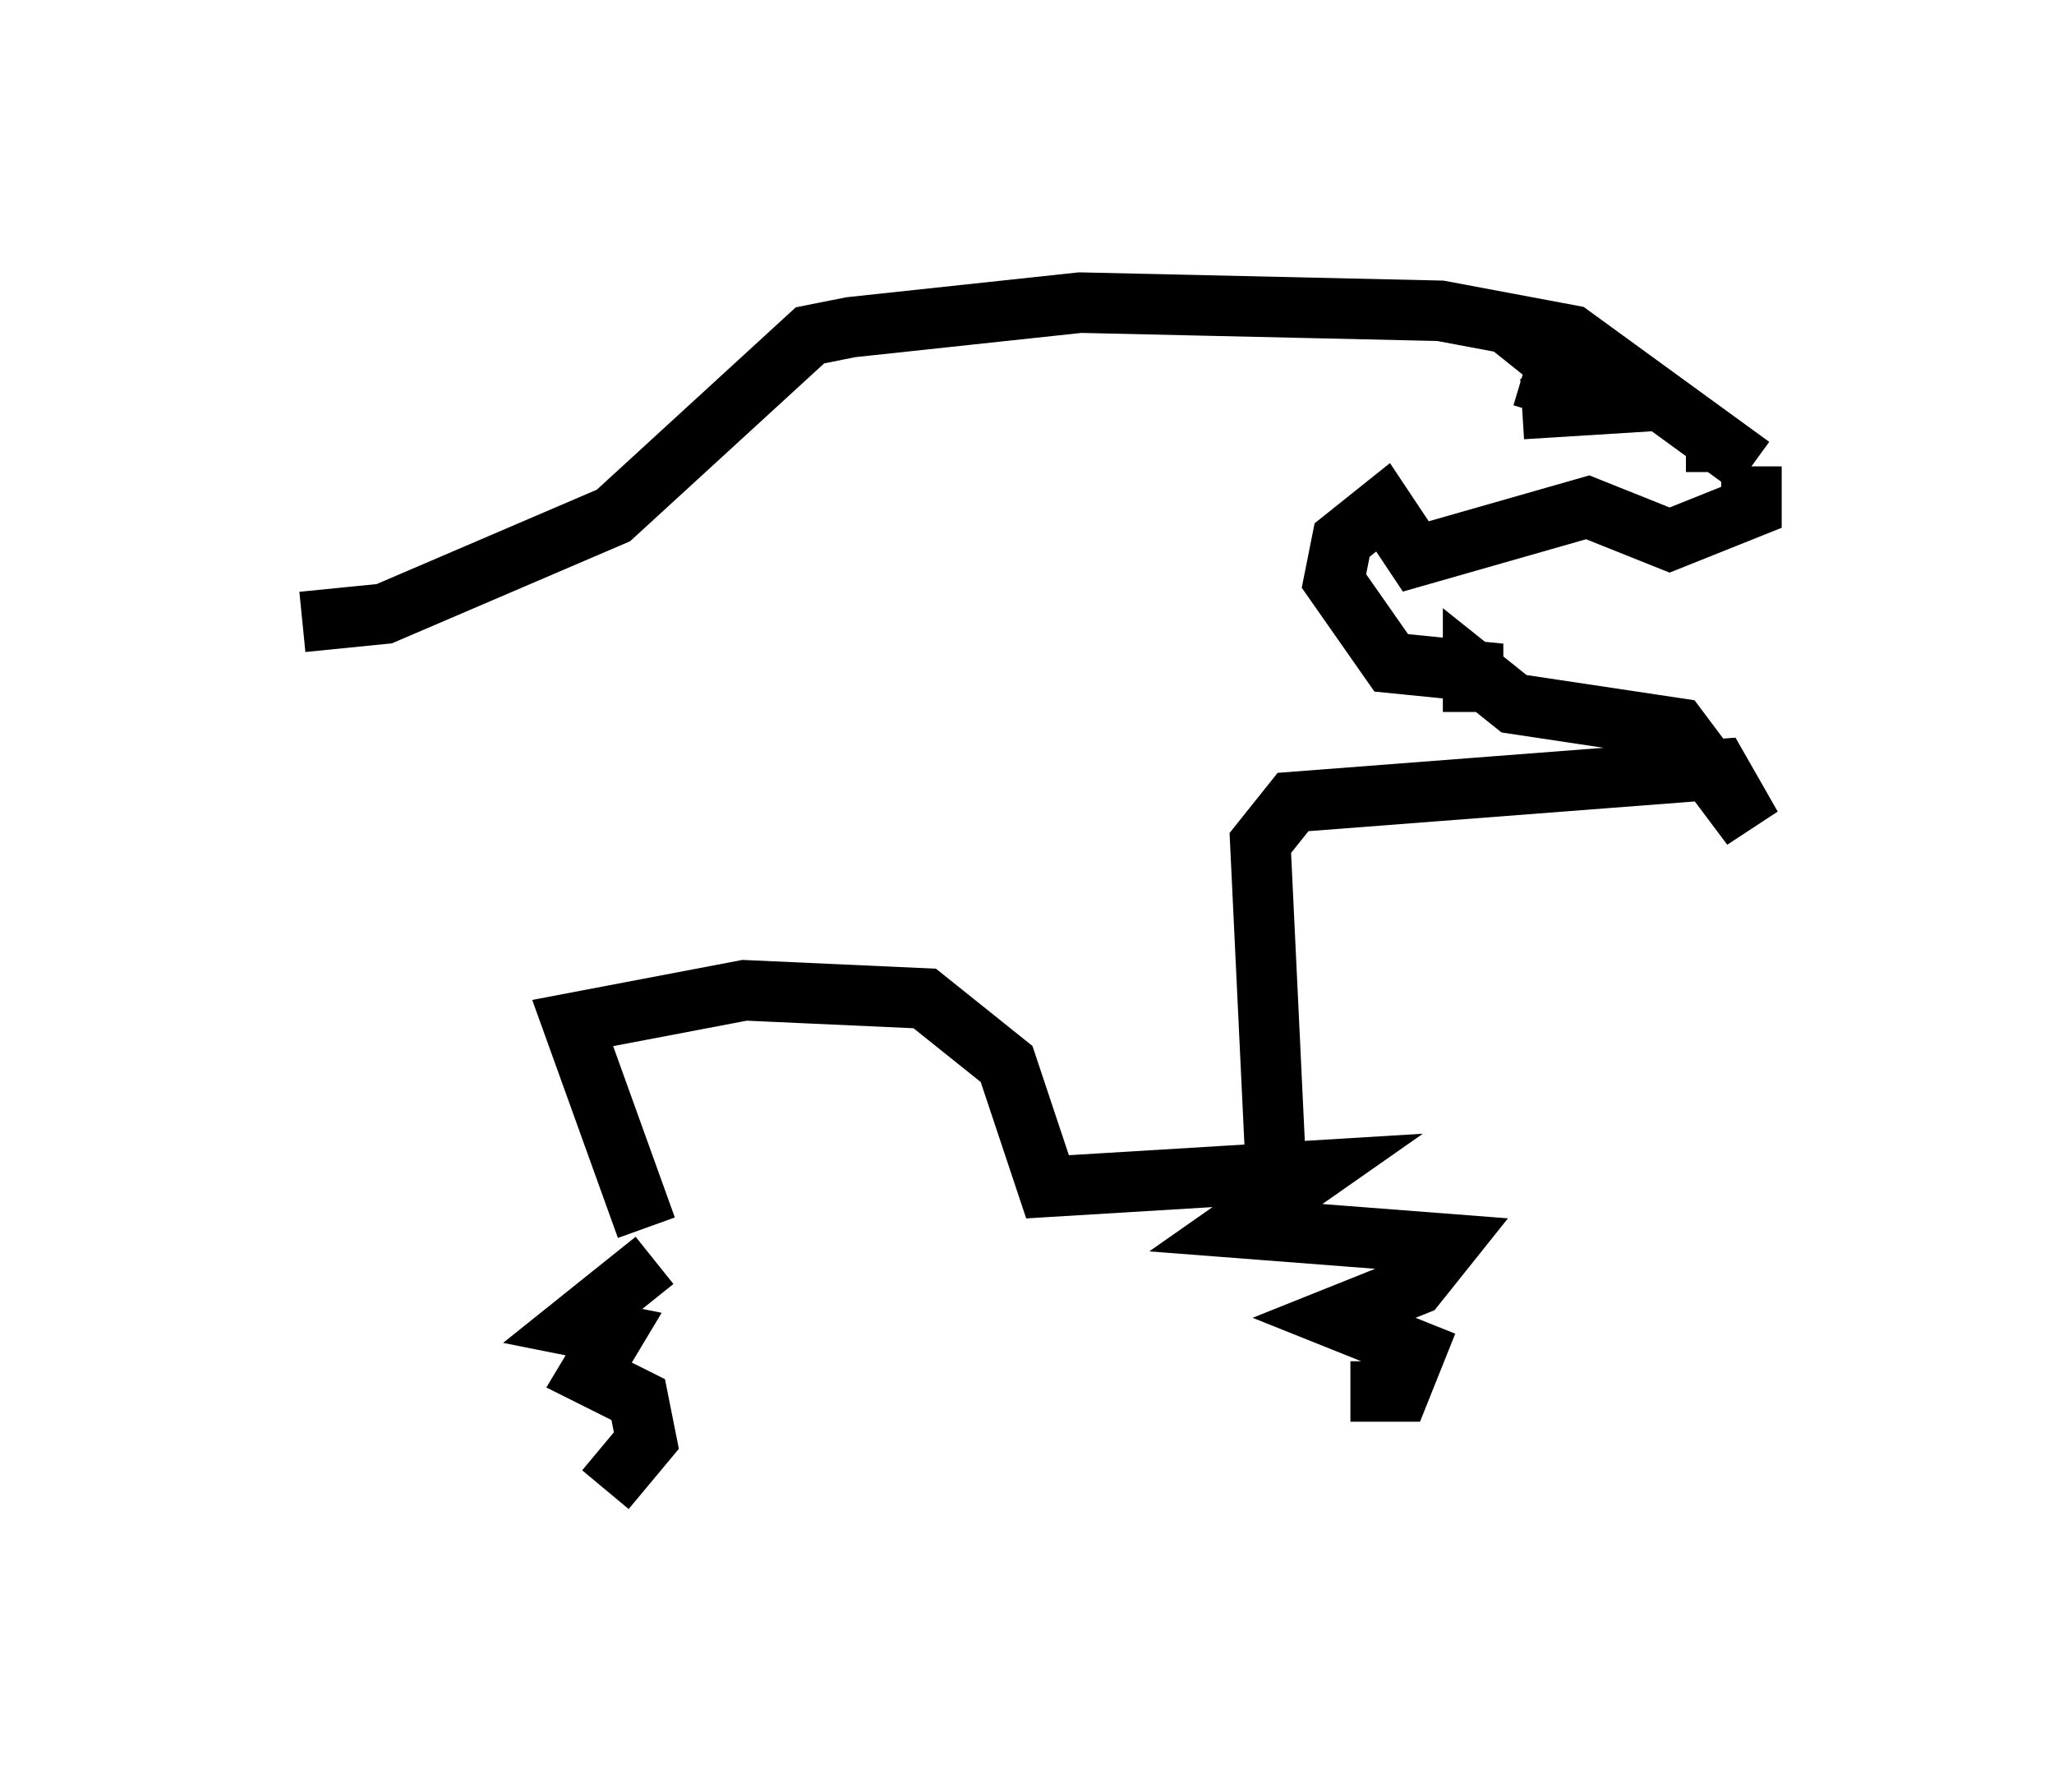 <?xml version="1.0" encoding="utf-8" ?>
<svg baseProfile="full" height="29.621" version="1.1" width="33.951" xmlns="http://www.w3.org/2000/svg" xmlns:ev="http://www.w3.org/2001/xml-events" xmlns:xlink="http://www.w3.org/1999/xlink"><defs /><rect fill="white" height="29.621" width="33.951" x="0" y="0" /><path d="M10.142, 20.561 m0.677, 0.271 l-1.353, 1.083 0.677, 0.135 l-0.406, 0.677 0.812, 0.406 l0.135, 0.677 -0.677, 0.812 m-0.947, 0.0 l0.0, 0.0 m1.624, -4.33 l-1.218, -3.383 2.842, -0.541 l2.977, 0.135 1.353, 1.083 l0.677, 2.03 4.465, -0.271 l-1.353, 0.947 3.518, 0.271 l-0.541, 0.677 -1.353, 0.541 l1.353, 0.541 -0.271, 0.677 l-0.812, 0.0 m-1.218, -3.383 l-0.271, -5.683 0.541, -0.677 l7.036, -0.541 0.541, 0.947 l-1.218, -1.624 -2.706, -0.406 l-0.677, -0.541 0.0, 0.677 l0.0, -0.677 -1.353, -0.135 l-0.947, -1.353 0.135, -0.677 l0.677, -0.541 0.541, 0.812 l2.842, -0.812 1.353, 0.541 l1.353, -0.541 0.0, -0.677 m-1.083, -0.406 l0.406, 0.0 m0.677, 0.406 l-2.977, -2.165 -2.165, -0.406 l-5.954, -0.135 -3.789, 0.406 l-0.677, 0.135 -3.248, 2.977 l-3.789, 1.624 -1.353, 0.135 m20.162, -3.518 l2.165, -0.135 -0.812, -0.541 l-0.677, 0.0 0.677, 0.541 l-1.353, -0.406 " fill="none" stroke="black" stroke-width="1" /></svg>